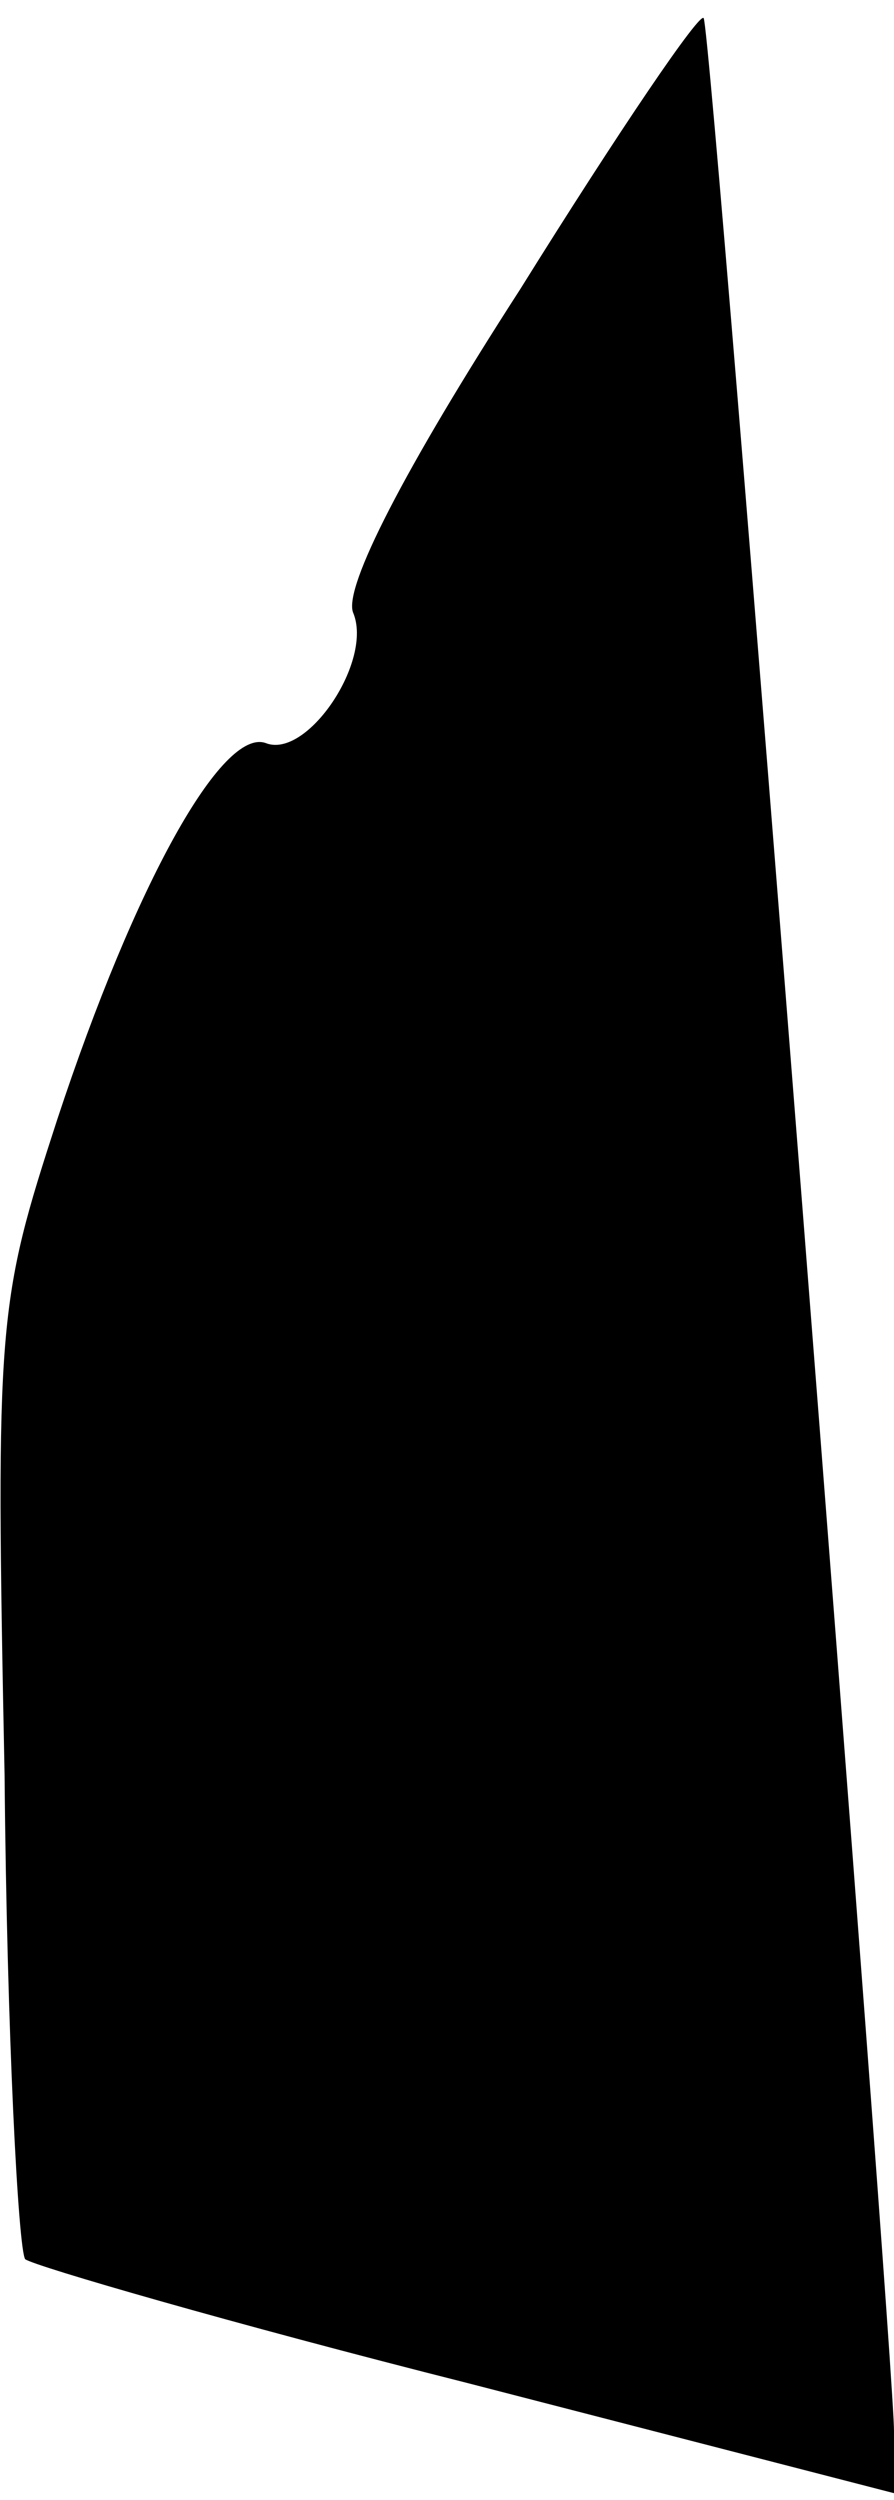 <?xml version="1.0" standalone="no"?>
<!DOCTYPE svg PUBLIC "-//W3C//DTD SVG 20010904//EN"
 "http://www.w3.org/TR/2001/REC-SVG-20010904/DTD/svg10.dtd">
<svg version="1.0" xmlns="http://www.w3.org/2000/svg"
 width="39pt" height="109pt" viewBox="0 0 39 109"
 preserveAspectRatio="xMidYMid meet">
<g transform="translate(0,109) scale(0.1,-0.1)"
fill="#000000" stroke="none">
<path fill="#000000" stroke="none" d="M227 964 c-51 -79 -77 -130 -73 -141 9
-21 -20 -64 -38 -57 -19 7 -57 -61 -91 -164 -26 -80 -27 -87 -23 -286 1 -113
6 -207 9 -211 4 -3 90 -28 193 -54 l186 -48 0 27 c0 32 -79 1042 -83 1052 -1
4 -37 -49 -80 -118z"/>
</g>
</svg>
